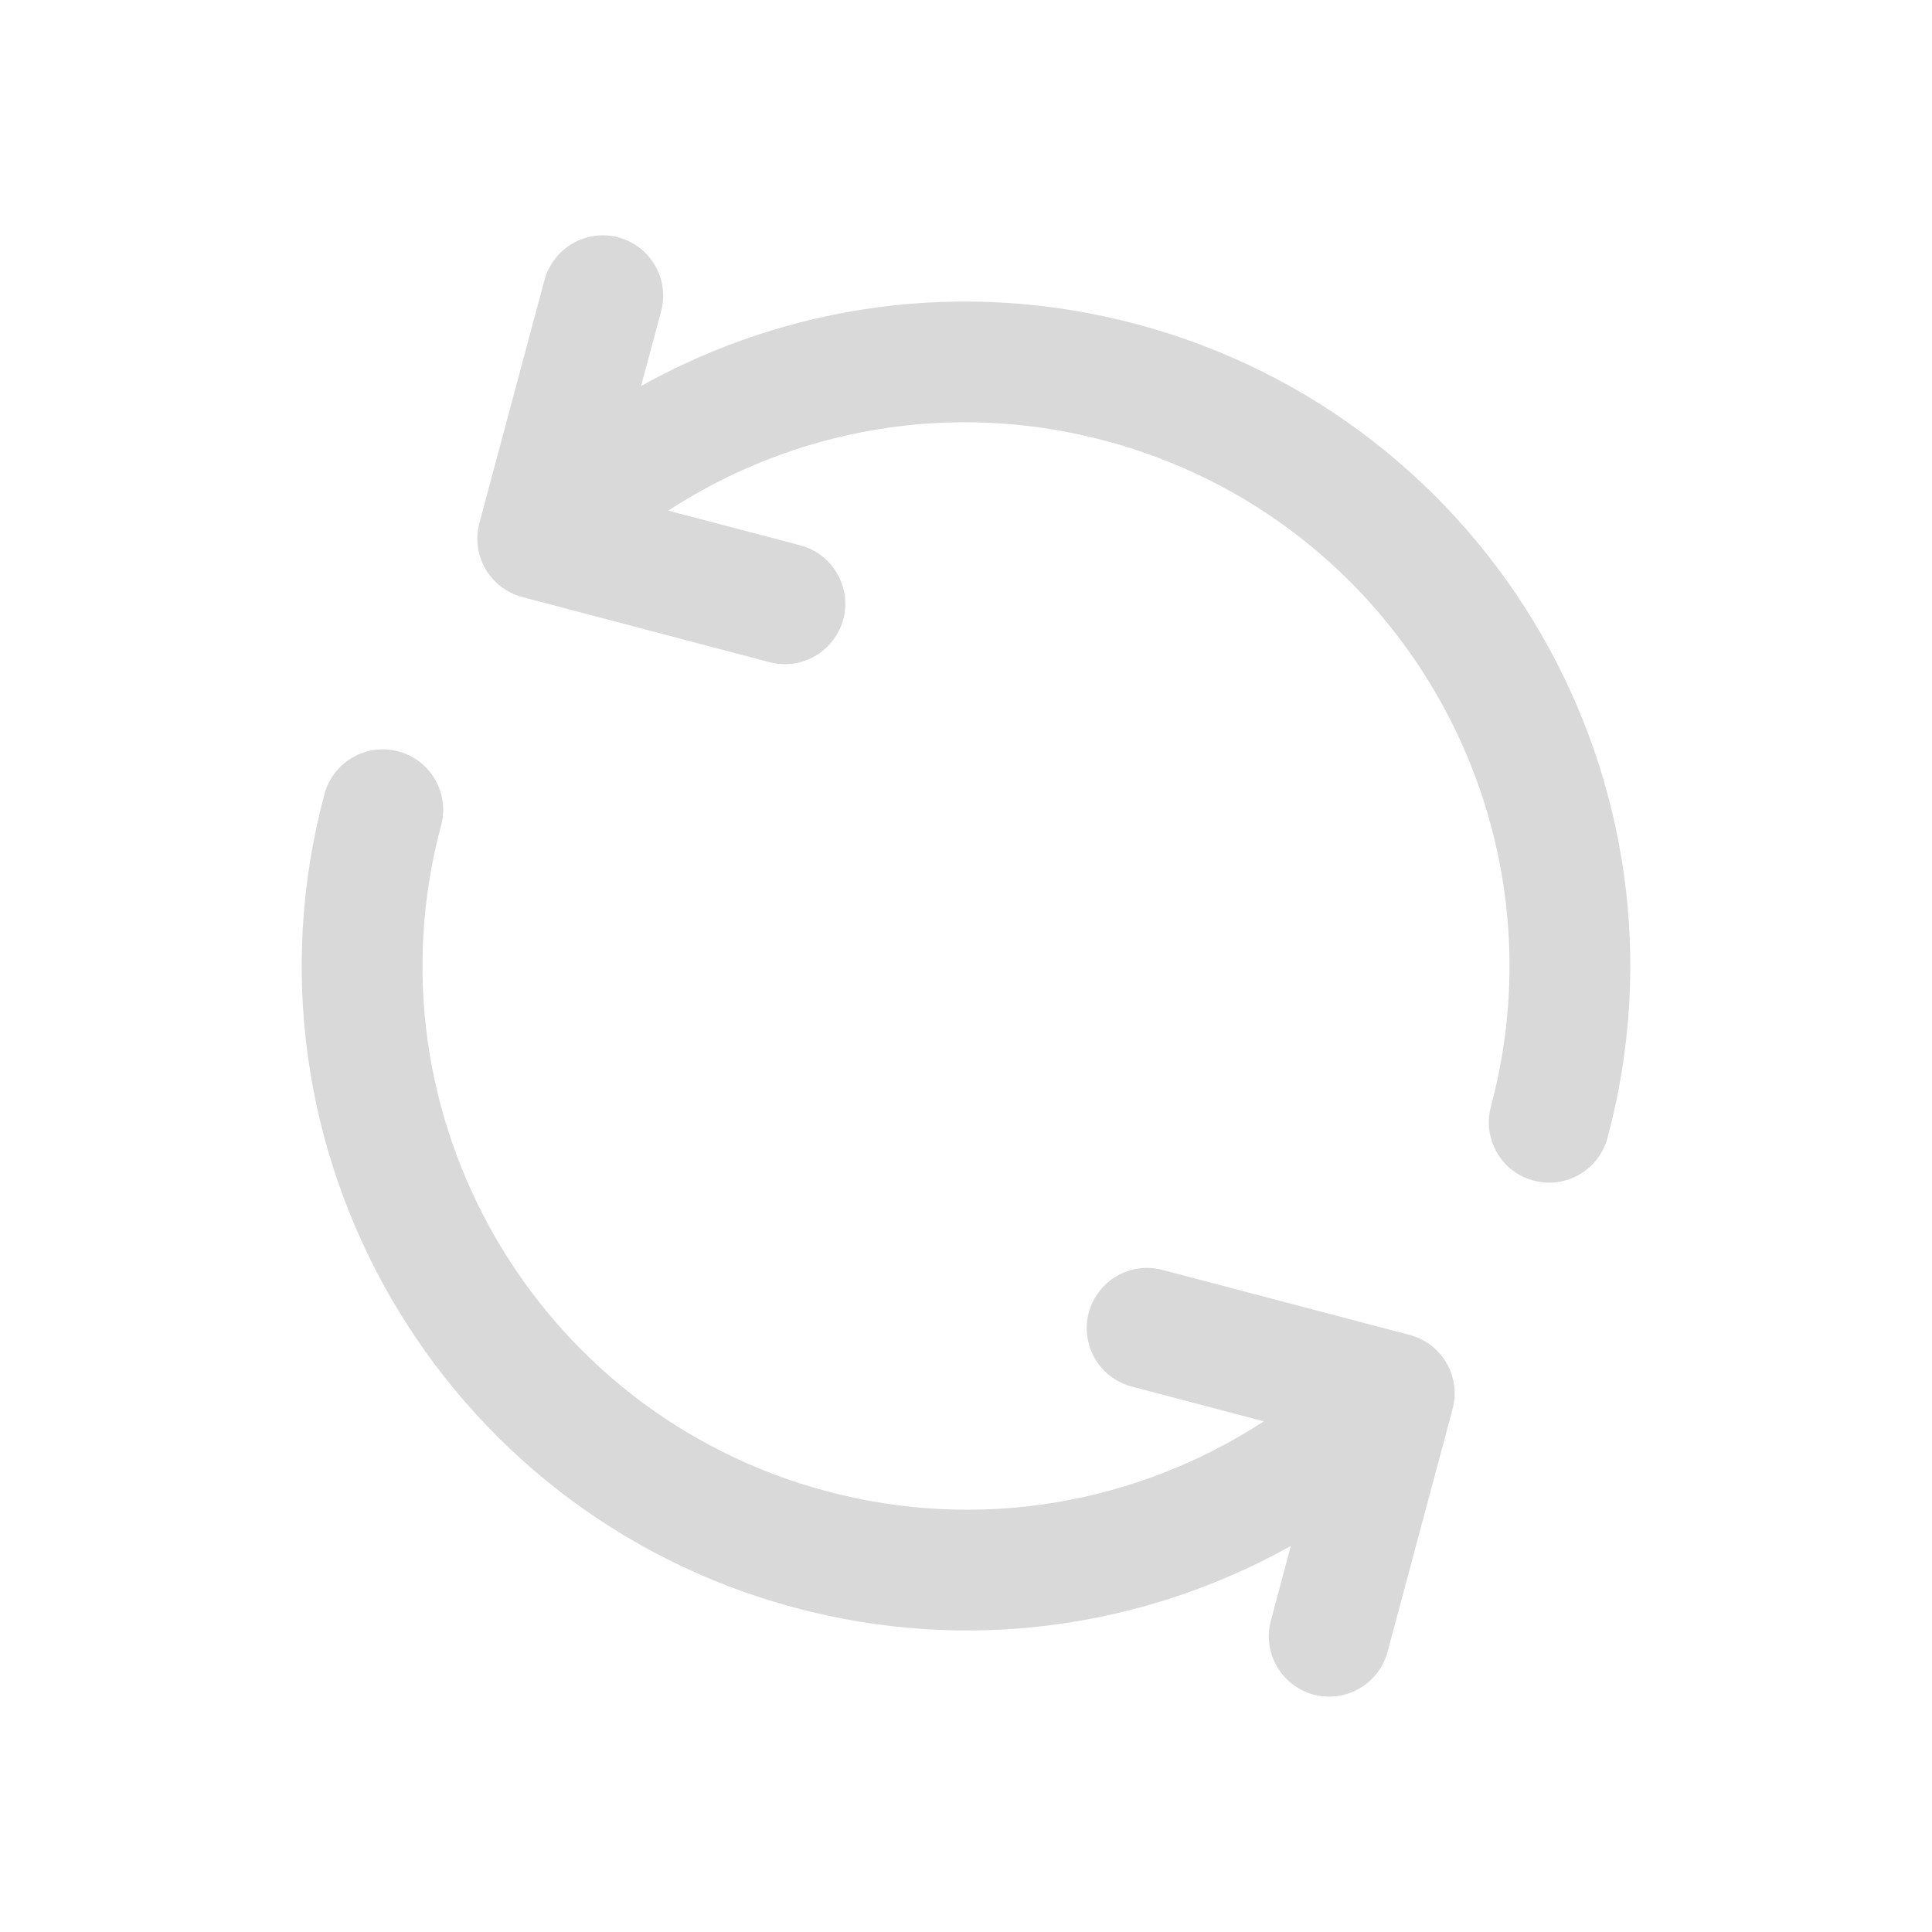 <svg width="16" height="16" viewBox="0 0 16 16" fill="none" xmlns="http://www.w3.org/2000/svg">
<path fill-rule="evenodd" clip-rule="evenodd" d="M5.475 2.578C5.547 2.312 5.388 2.038 5.122 1.966C4.855 1.895 4.581 2.053 4.509 2.32L3.97 4.332C3.899 4.599 4.057 4.873 4.324 4.944L6.373 5.484C6.64 5.554 6.913 5.394 6.984 5.127C7.054 4.86 6.894 4.587 6.627 4.516L5.534 4.229C6.568 3.555 7.874 3.307 9.16 3.652C11.564 4.296 12.99 6.764 12.347 9.165C12.275 9.431 12.433 9.706 12.7 9.777C12.967 9.849 13.241 9.69 13.313 9.423C14.099 6.489 12.355 3.473 9.419 2.686C7.977 2.3 6.516 2.523 5.309 3.197L5.475 2.578Z" fill="#D9D9D9"/>
<path d="M3.653 6.835C3.725 6.569 3.566 6.294 3.3 6.223C3.033 6.151 2.759 6.31 2.687 6.576C1.901 9.511 3.645 12.527 6.581 13.314C8.023 13.7 9.484 13.477 10.69 12.803L10.525 13.421C10.453 13.688 10.612 13.962 10.878 14.034C11.145 14.105 11.419 13.947 11.491 13.68L12.03 11.668C12.101 11.401 11.943 11.127 11.676 11.056L9.627 10.517C9.36 10.446 9.087 10.606 9.016 10.873C8.946 11.14 9.106 11.413 9.373 11.483L10.466 11.771C9.432 12.445 8.126 12.693 6.84 12.348C4.436 11.704 3.01 9.235 3.653 6.835Z" fill="#D9D9D9"/>
</svg>
